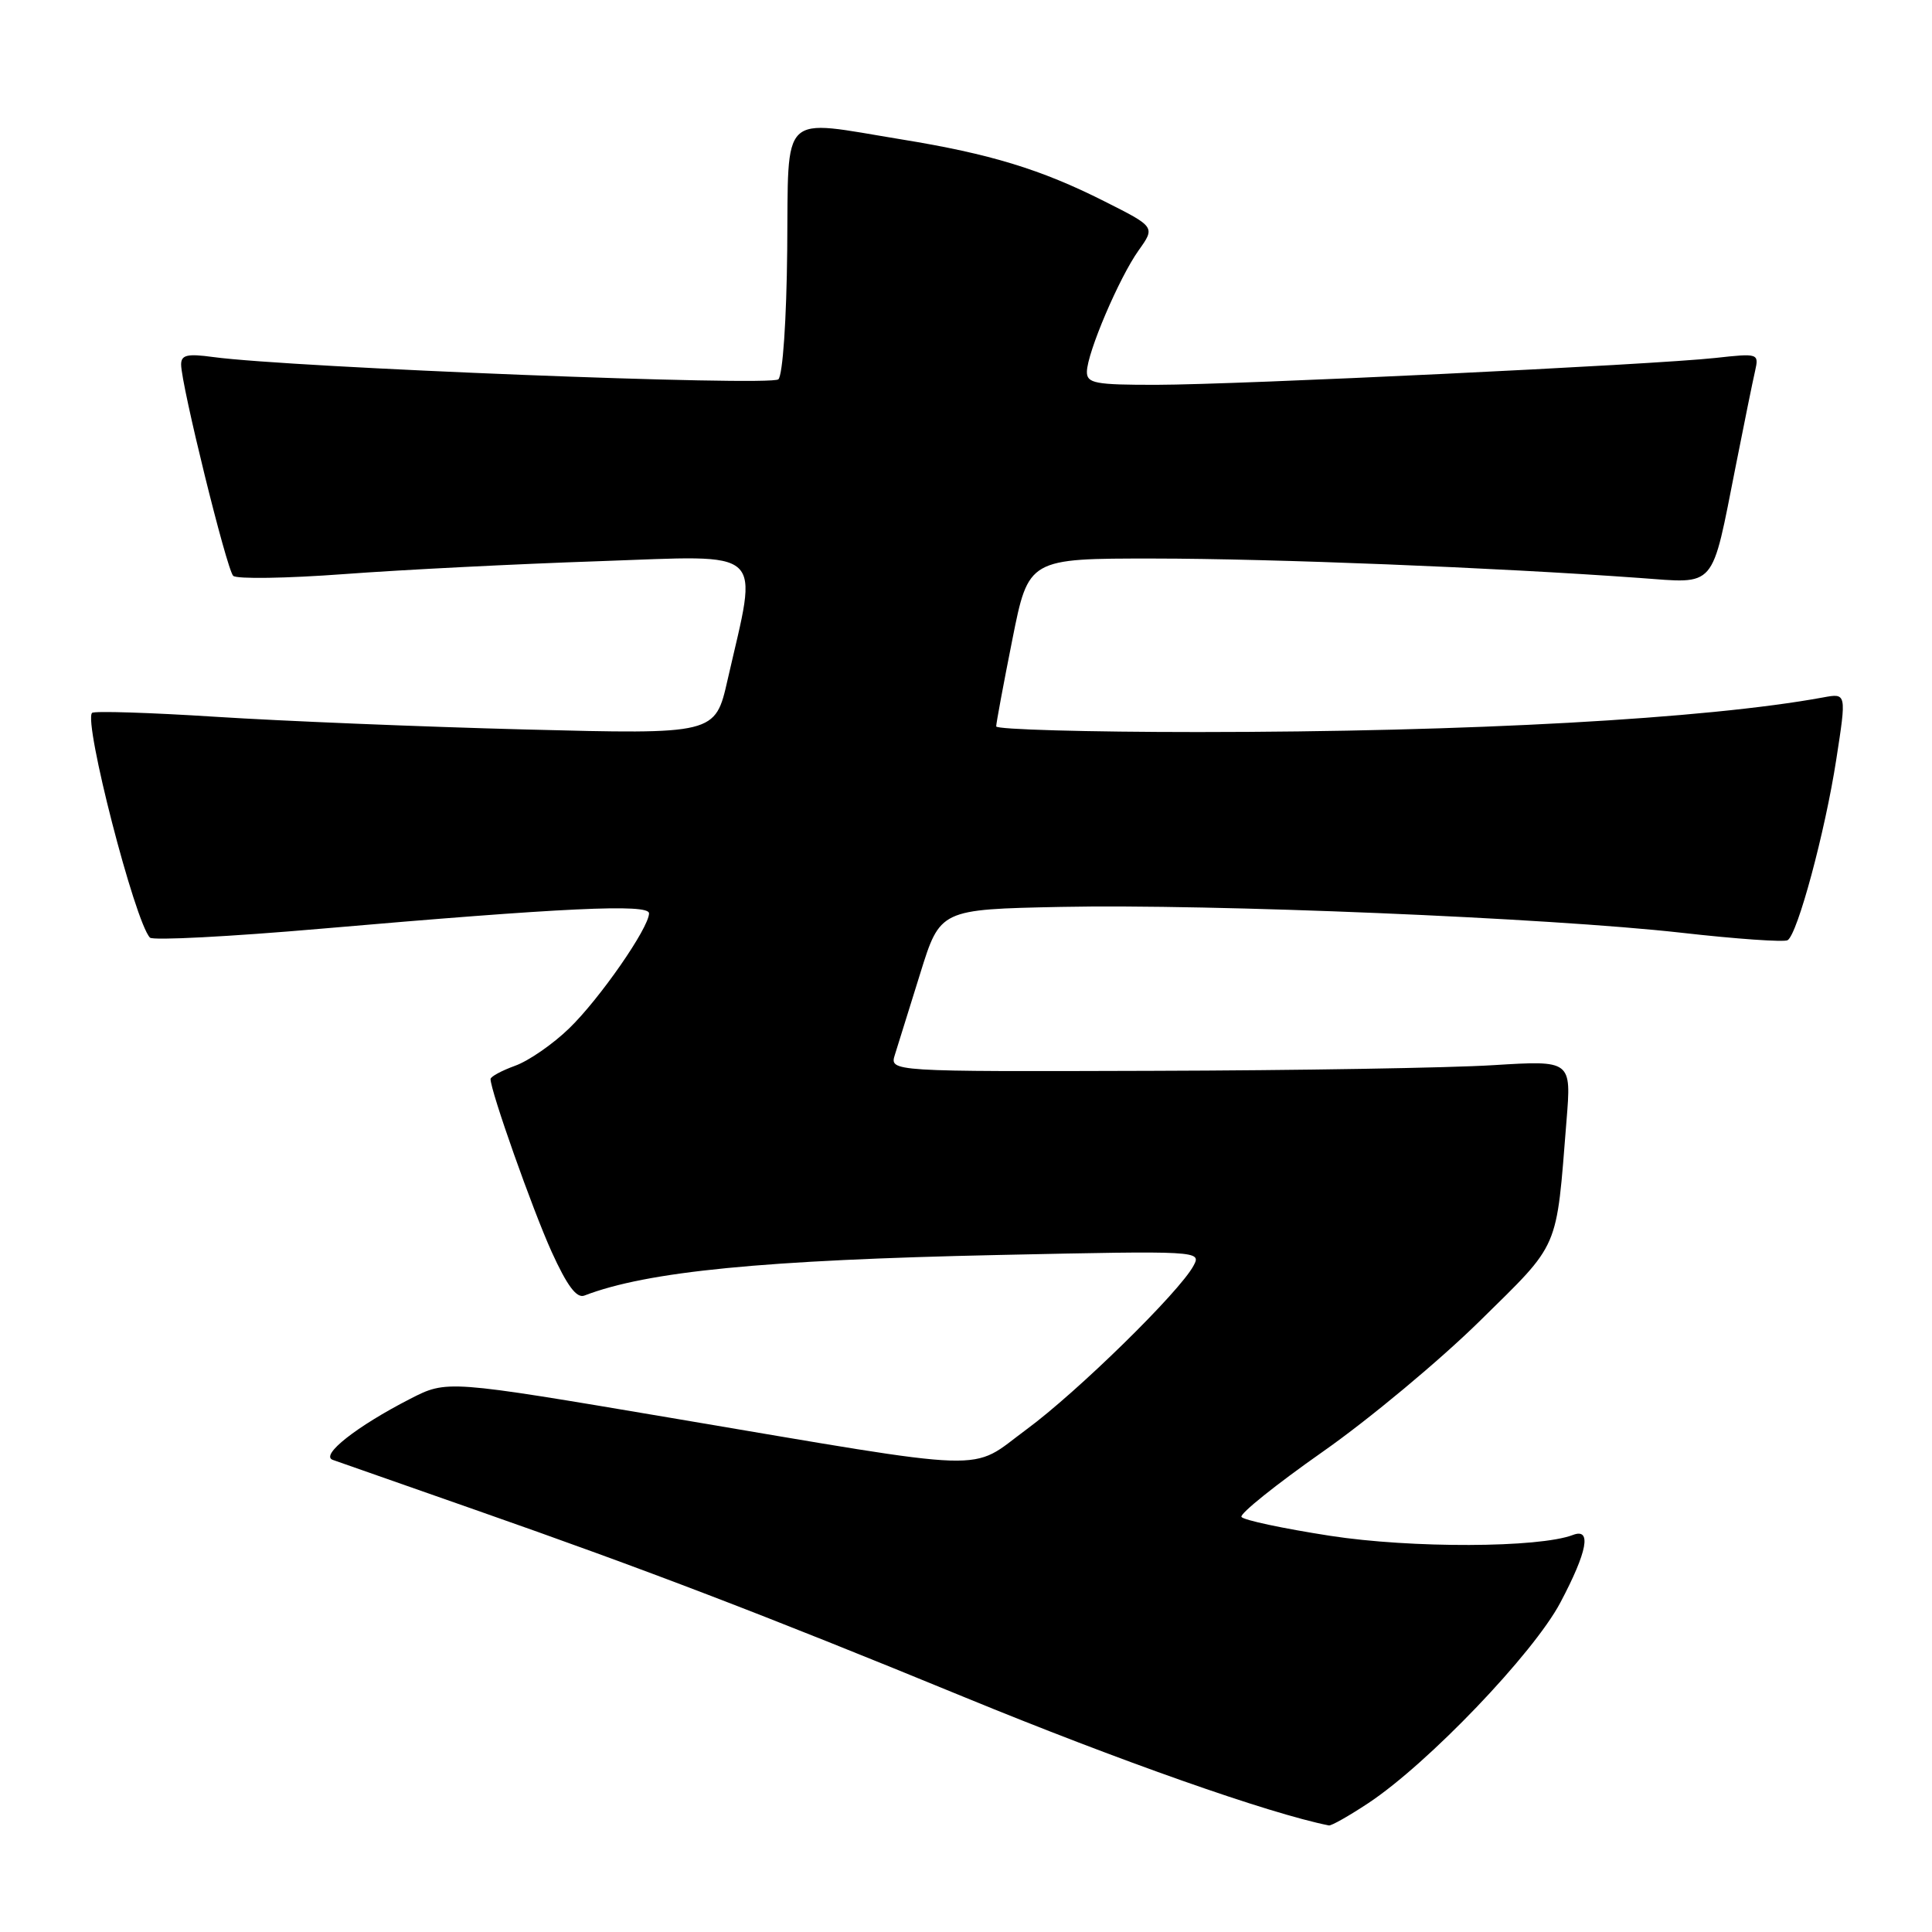 <?xml version="1.0" encoding="UTF-8" standalone="no"?>
<!DOCTYPE svg PUBLIC "-//W3C//DTD SVG 1.1//EN" "http://www.w3.org/Graphics/SVG/1.1/DTD/svg11.dtd" >
<svg xmlns="http://www.w3.org/2000/svg" xmlns:xlink="http://www.w3.org/1999/xlink" version="1.1" viewBox="0 0 256 256">
 <g >
 <path fill="currentColor"
d=" M 181.33 238.91 C 189.22 233.68 203.18 219.10 206.75 212.36 C 210.35 205.56 210.93 202.43 208.42 203.39 C 203.93 205.11 187.01 205.17 176.23 203.50 C 170.04 202.54 164.76 201.42 164.50 201.00 C 164.24 200.59 169.09 196.70 175.26 192.37 C 181.44 188.04 190.82 180.22 196.12 175.00 C 206.79 164.49 206.18 165.90 207.57 148.50 C 208.22 140.50 208.22 140.50 197.86 141.14 C 192.16 141.50 171.83 141.84 152.68 141.89 C 117.87 142.00 117.87 142.00 118.58 139.75 C 118.97 138.51 120.48 133.68 121.93 129.00 C 124.57 120.50 124.57 120.50 140.54 120.17 C 160.55 119.76 205.24 121.62 222.77 123.59 C 230.07 124.42 236.42 124.86 236.87 124.58 C 238.19 123.77 241.83 110.24 243.31 100.67 C 244.68 91.84 244.68 91.84 241.59 92.41 C 226.07 95.26 194.75 96.99 158.75 97.00 C 144.04 97.00 132.00 96.66 132.00 96.25 C 132.00 95.84 132.96 90.66 134.14 84.75 C 136.28 74.00 136.28 74.00 152.89 74.01 C 168.64 74.02 198.13 75.20 217.23 76.58 C 227.53 77.32 226.72 78.27 230.00 61.72 C 231.11 56.10 232.26 50.44 232.56 49.15 C 233.08 46.83 232.99 46.80 227.30 47.43 C 218.95 48.34 164.17 50.97 153.25 50.99 C 145.09 51.00 144.00 50.79 144.02 49.25 C 144.06 46.73 148.28 36.82 150.87 33.18 C 153.09 30.07 153.09 30.07 146.29 26.65 C 137.94 22.44 131.19 20.38 119.50 18.48 C 103.15 15.81 104.50 14.51 104.31 33.13 C 104.22 42.37 103.72 49.68 103.14 50.26 C 102.18 51.22 38.59 48.71 28.25 47.31 C 24.81 46.84 24.00 47.03 24.00 48.30 C 24.00 50.95 30.03 75.43 30.90 76.30 C 31.34 76.74 37.96 76.64 45.60 76.07 C 53.25 75.50 68.46 74.73 79.41 74.36 C 101.84 73.59 100.46 72.31 96.41 90.08 C 94.77 97.31 94.77 97.31 69.63 96.66 C 55.81 96.30 37.35 95.54 28.60 94.98 C 19.86 94.42 12.48 94.19 12.20 94.46 C 11.04 95.62 17.87 122.16 19.87 124.24 C 20.25 124.64 30.46 124.11 42.54 123.06 C 74.70 120.27 86.00 119.73 86.00 121.02 C 86.00 122.93 79.44 132.38 75.41 136.27 C 73.27 138.35 70.04 140.58 68.25 141.22 C 66.46 141.87 65.00 142.66 65.00 142.98 C 65.00 144.56 70.56 160.27 73.09 165.86 C 75.14 170.37 76.40 172.06 77.43 171.67 C 85.78 168.46 101.12 166.96 132.36 166.29 C 158.97 165.72 159.21 165.74 158.15 167.71 C 156.31 171.17 142.74 184.46 136.01 189.41 C 128.30 195.09 132.37 195.22 88.86 187.87 C 59.22 182.86 59.22 182.86 54.36 185.35 C 47.24 189.00 42.38 192.83 44.09 193.44 C 44.87 193.71 53.38 196.69 63.00 200.07 C 85.69 208.02 101.08 213.91 127.78 224.88 C 148.36 233.33 168.12 240.29 176.08 241.88 C 176.40 241.95 178.76 240.61 181.33 238.91 Z "/>
</g>
</svg>